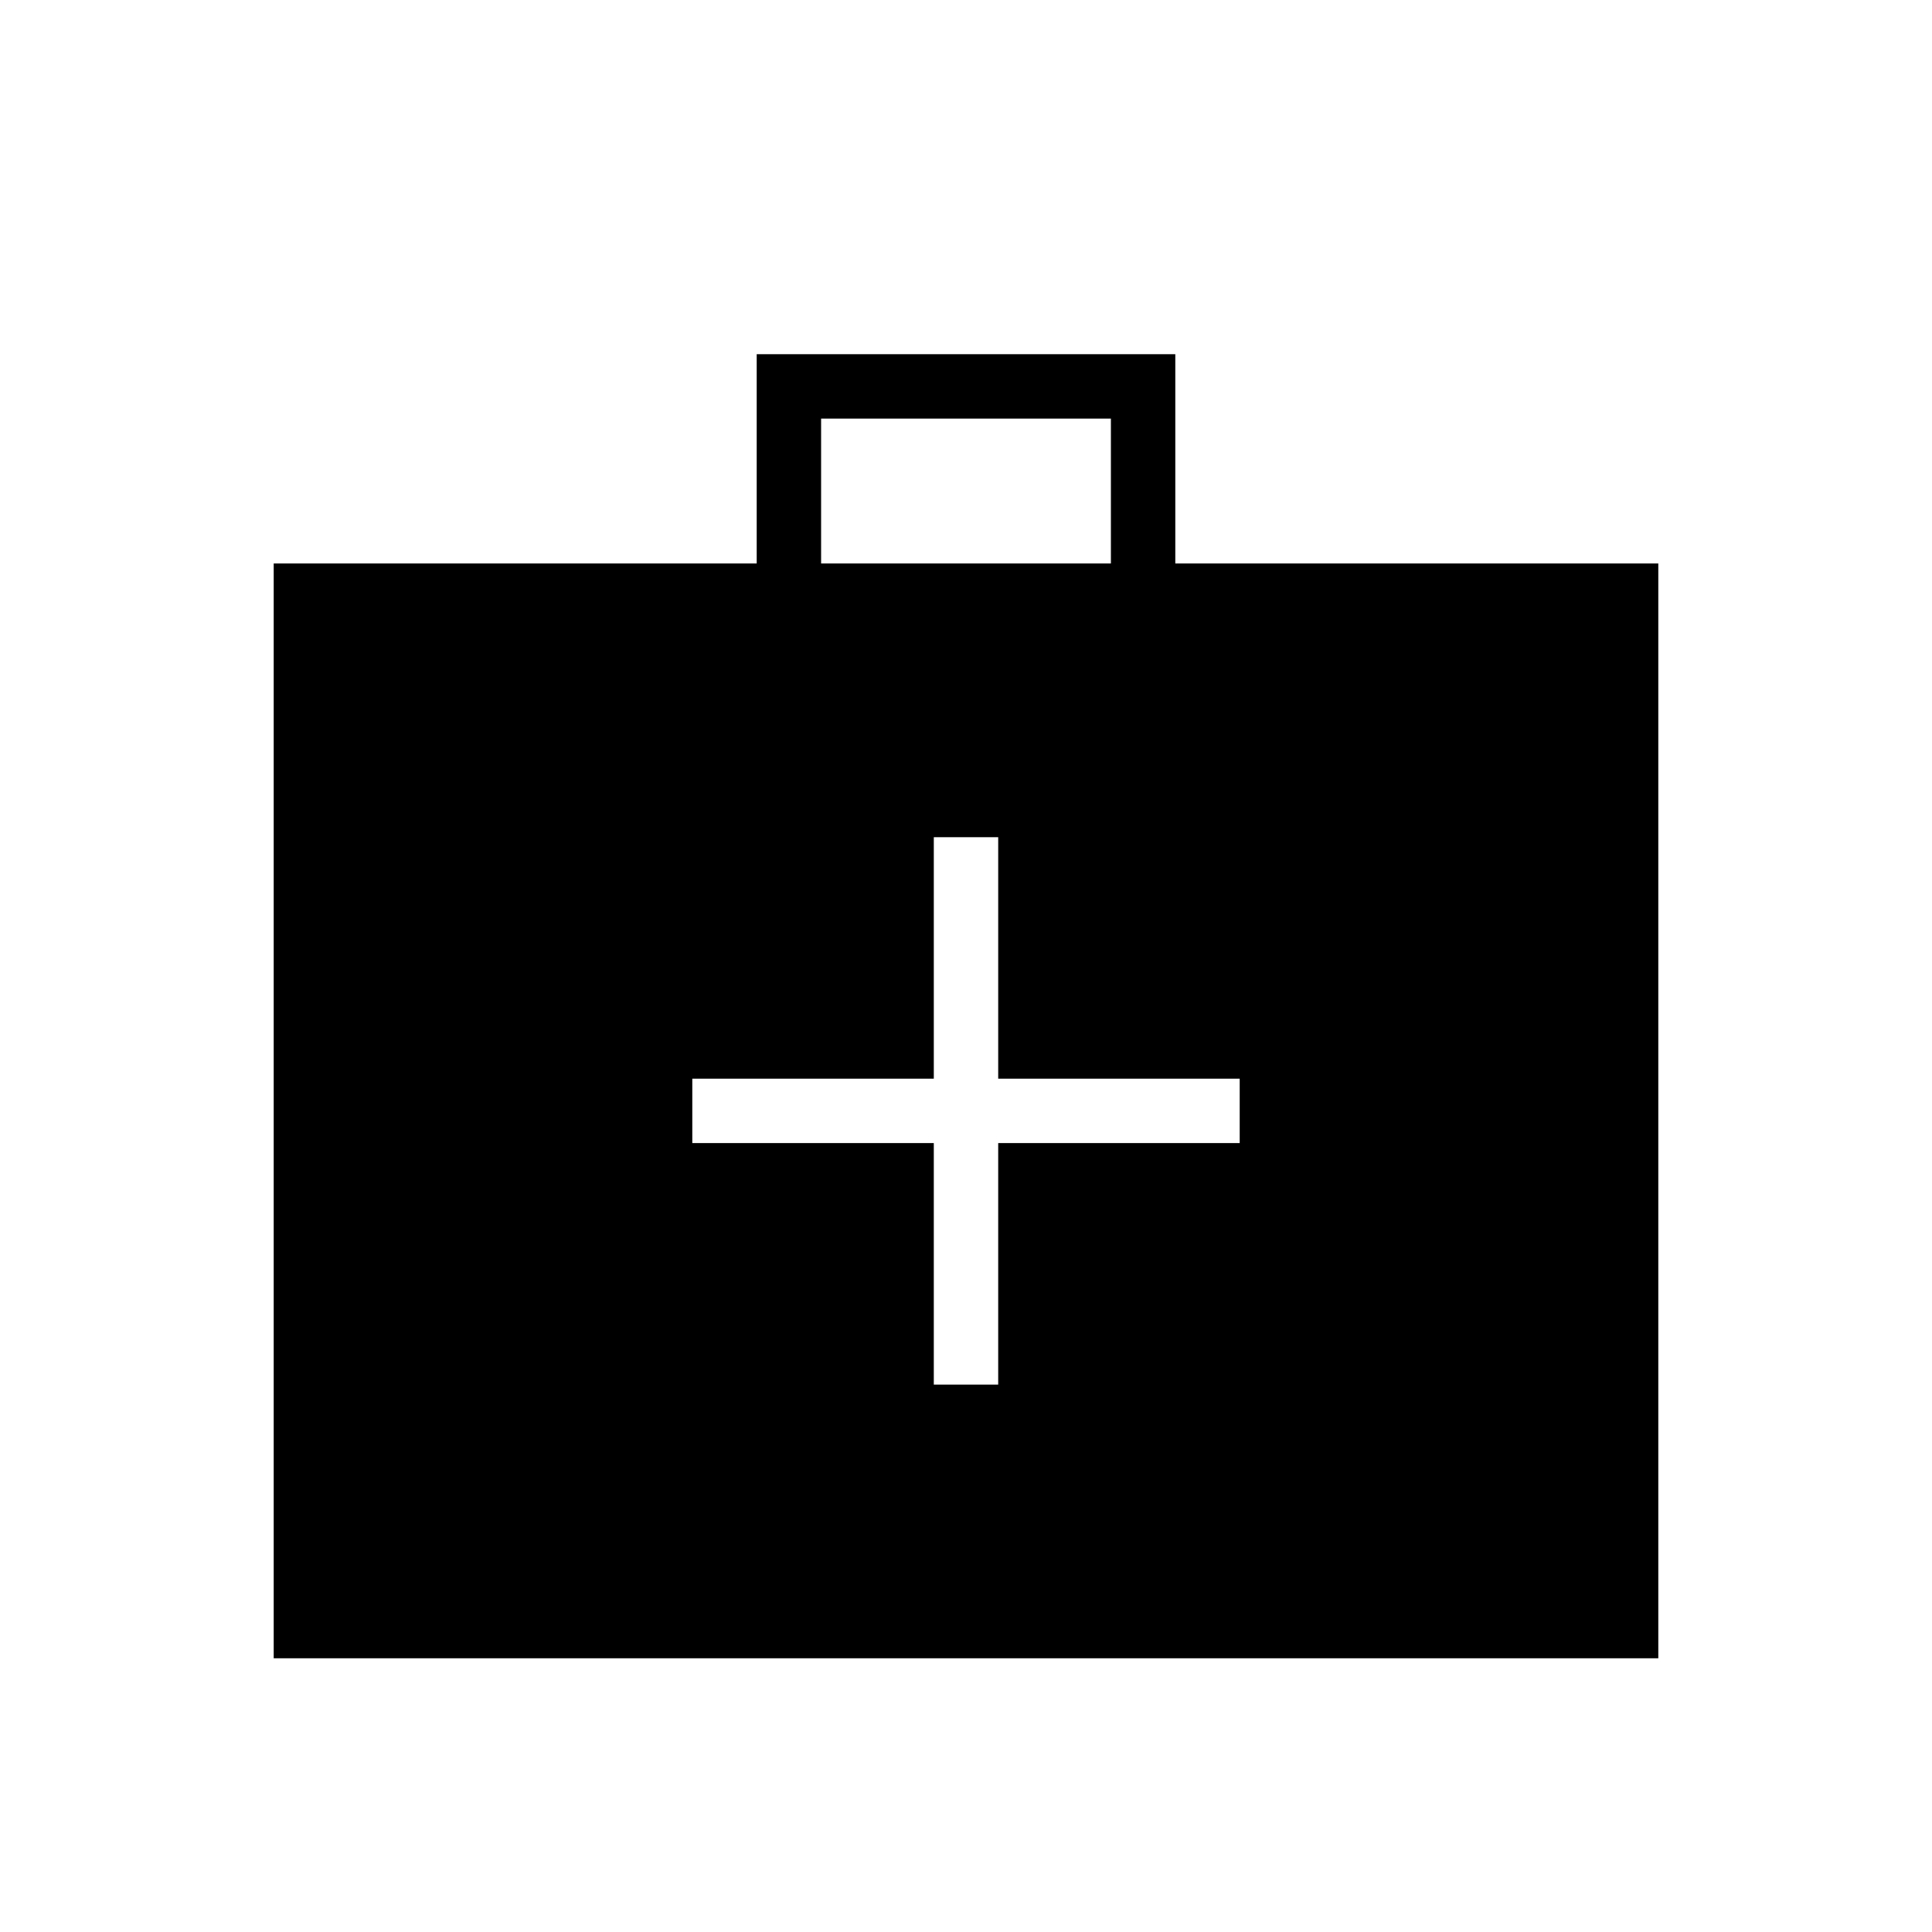 <svg xmlns="http://www.w3.org/2000/svg" height="20" viewBox="0 -960 960 960" width="20"><path d="M136-136v-544h240v-104h208v104h240v544H136Zm272-544h144v-72H408v72Zm56 288v120h32v-120h120v-32H496v-120h-32v120H344v32h120Z"/></svg>